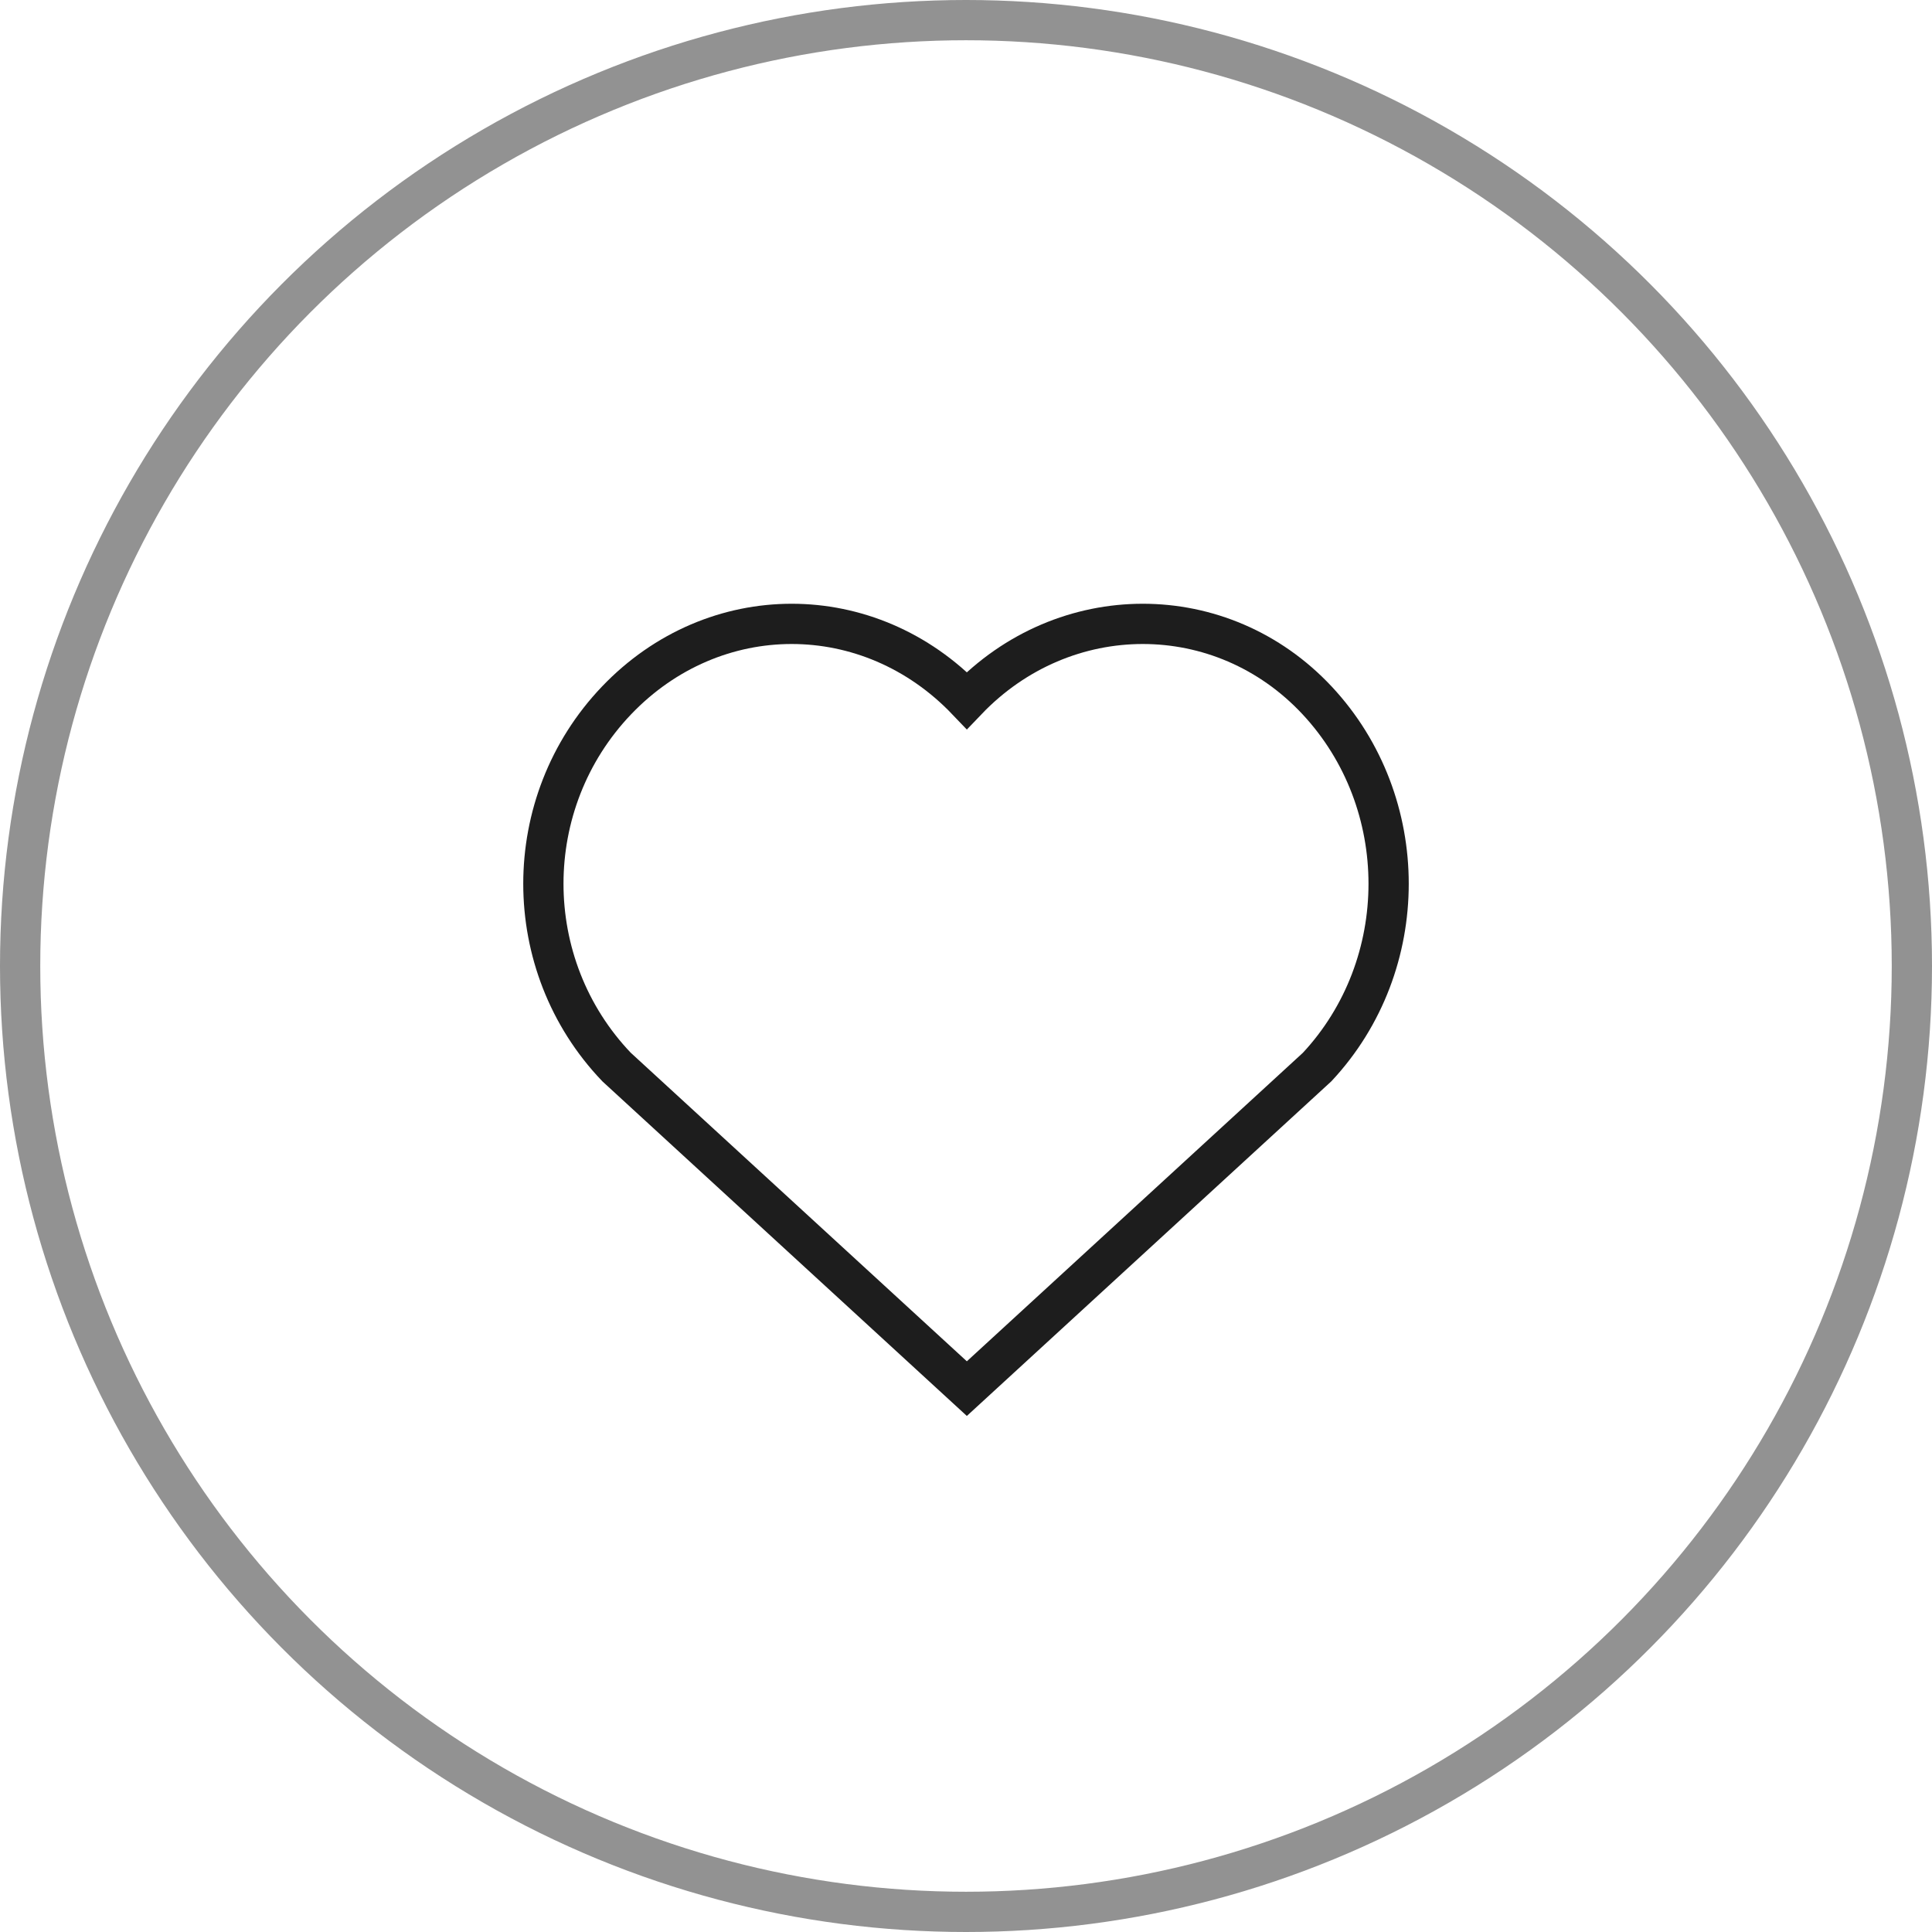 <svg width="48" height="48" viewBox="0 0 48 48" fill="none" xmlns="http://www.w3.org/2000/svg">
<circle opacity="0.48" cx="24" cy="24" r="23.5" stroke="#1D1D1D"/>
<path fill-rule="evenodd" clip-rule="evenodd" d="M32.724 17.402C30.355 14.866 26.444 14.866 24.021 17.402C21.597 14.866 17.741 14.866 15.318 17.402C12.894 19.939 12.894 23.974 15.318 26.51L24.021 34.5L32.724 26.51C35.092 23.974 35.092 19.939 32.724 17.402Z" stroke="#1D1D1D" stroke-miterlimit="10"/>
</svg>
